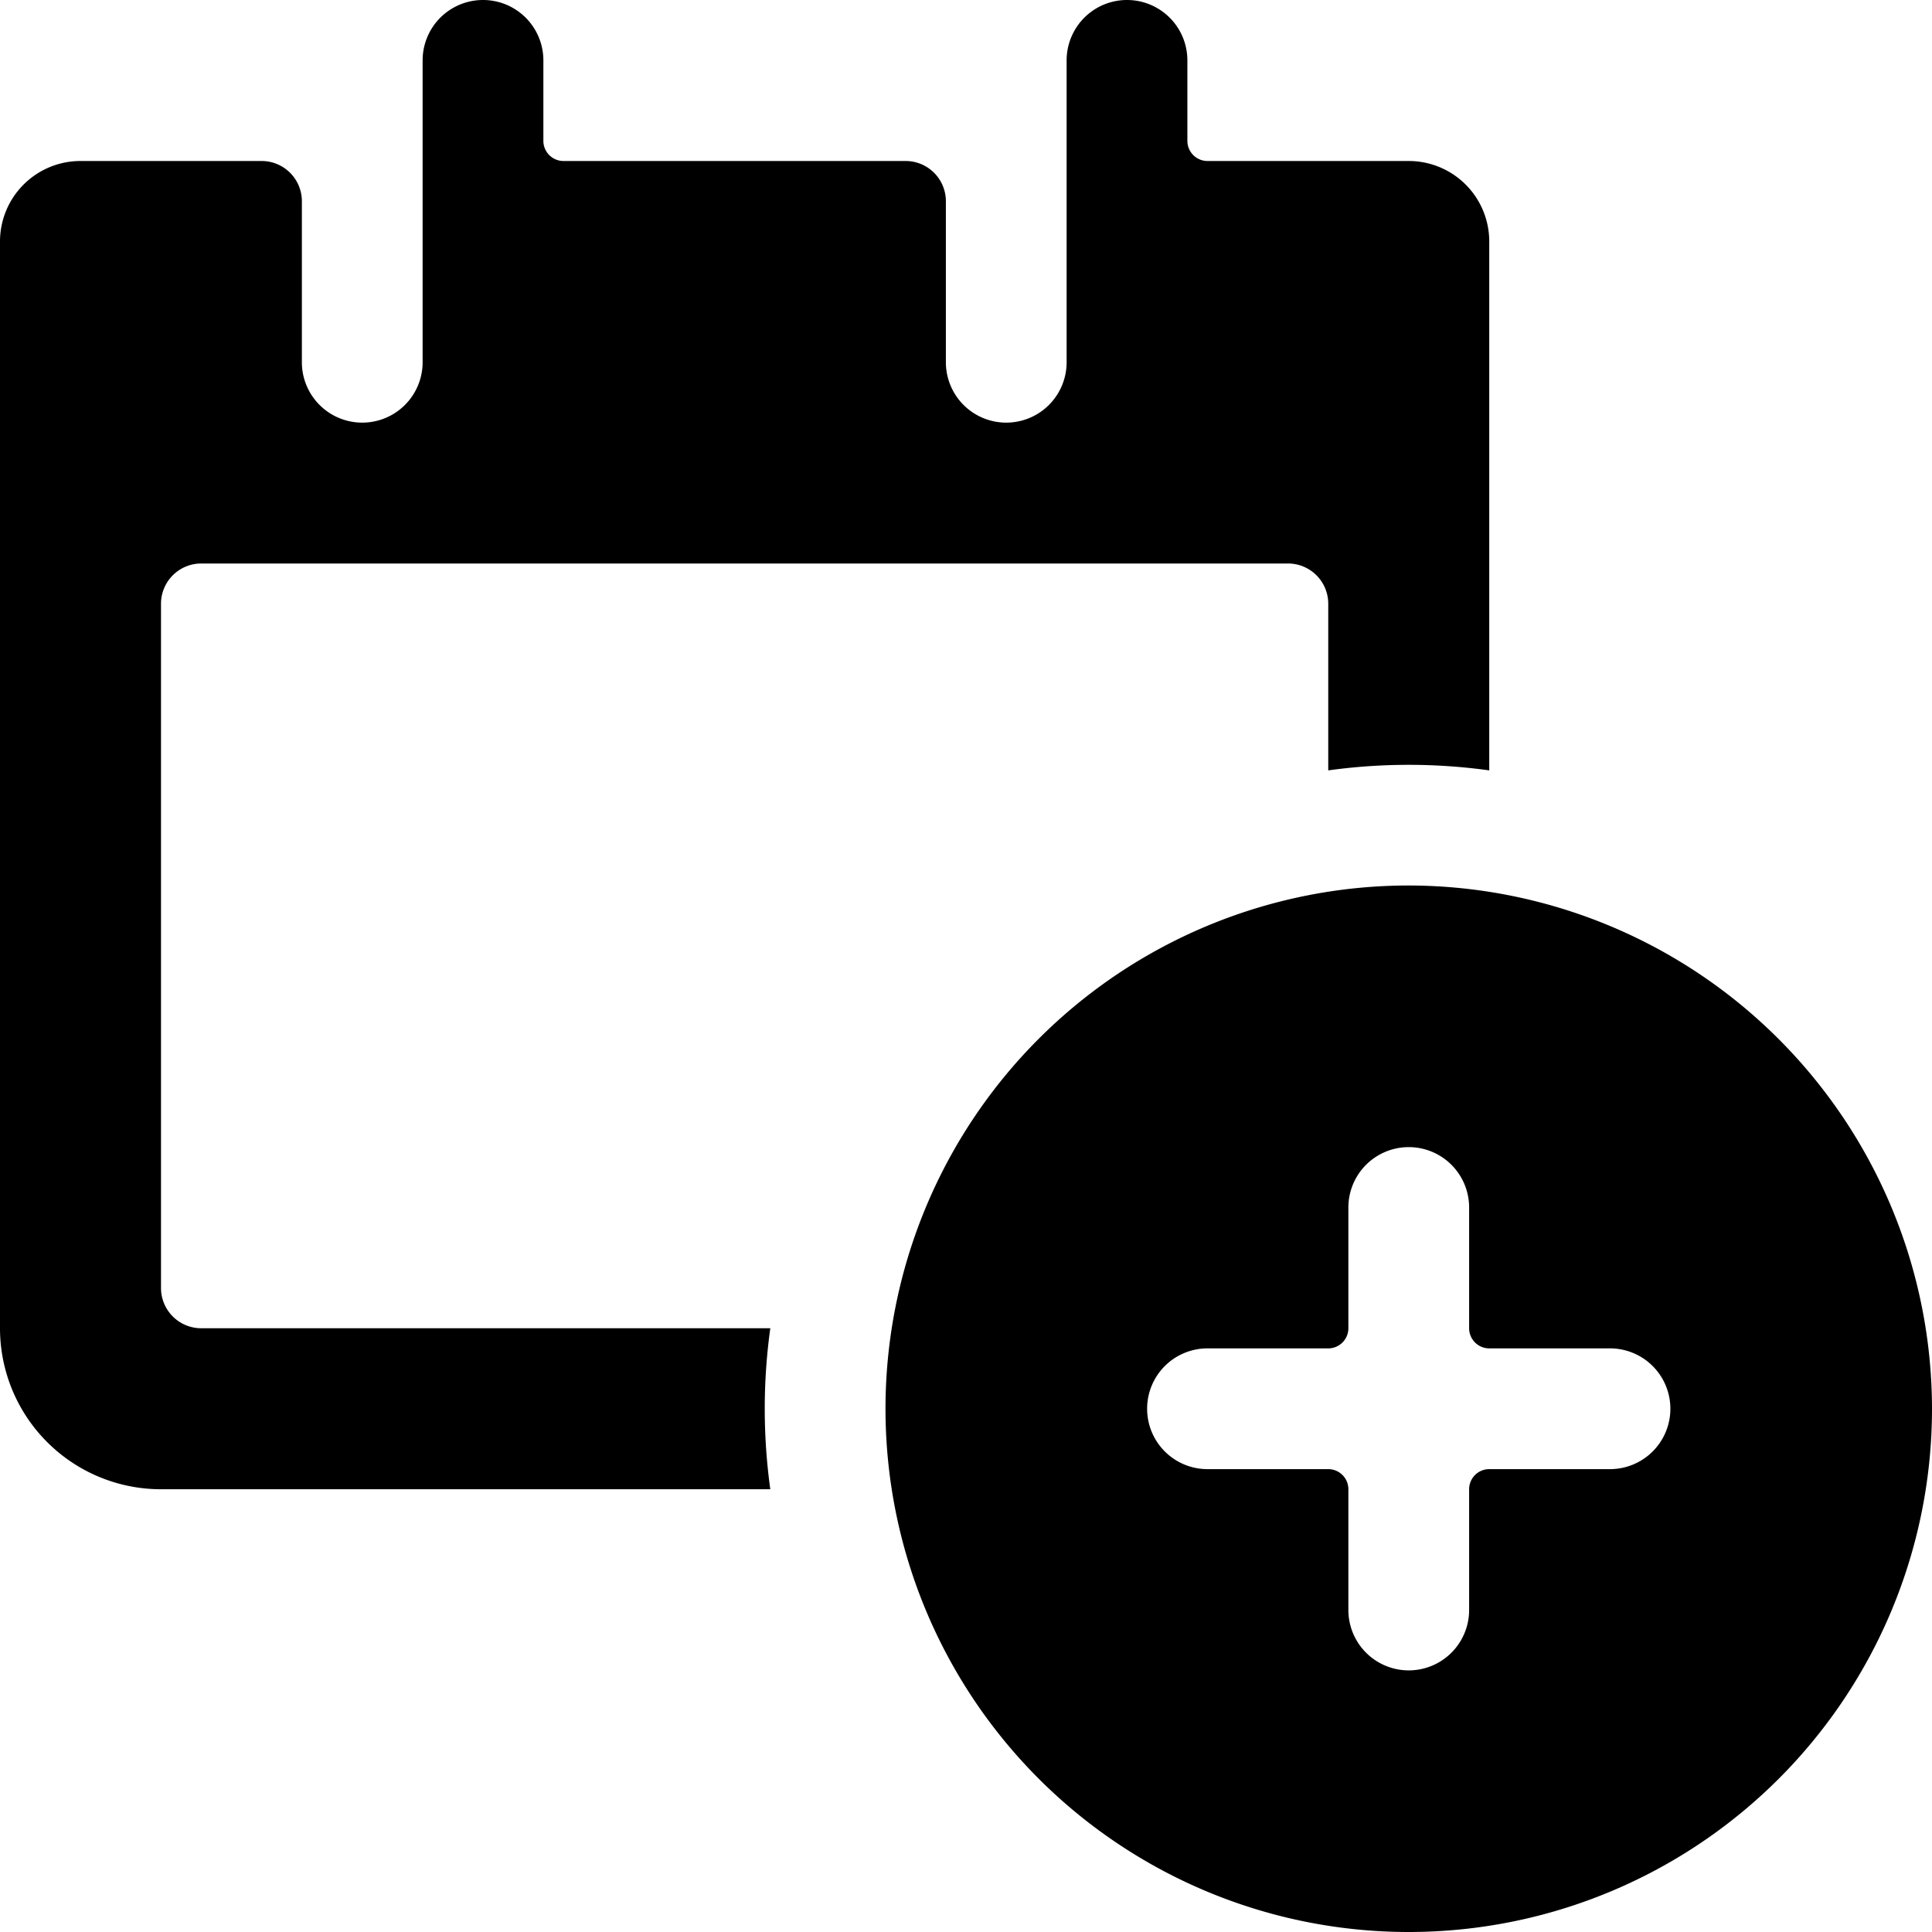 <svg xmlns="http://www.w3.org/2000/svg" viewBox="0 0 24 24"><title>calendar-add-1</title><path d="M9.569,16.5H2.5A.5.5,0,0,1,2,16V7.5A.5.5,0,0,1,2.5,7H16a.5.5,0,0,1,.5.5V9.57a7.281,7.281,0,0,1,2,0V3a1,1,0,0,0-1-1H15a.25.25,0,0,1-.25-.25v-1a.75.75,0,1,0-1.5,0V4.5a.75.75,0,1,1-1.5,0v-2a.5.5,0,0,0-.5-.5H7a.25.25,0,0,1-.25-.25v-1a.75.75,0,0,0-1.5,0V4.5a.75.75,0,1,1-1.5,0v-2a.5.5,0,0,0-.5-.5H1A1,1,0,0,0,0,3V16.5a2,2,0,0,0,2,2H9.569a7.281,7.281,0,0,1,0-2Z"/><path d="M17.5,11A6.5,6.5,0,1,0,24,17.5,6.508,6.508,0,0,0,17.5,11Zm.75,9a.75.75,0,1,1-1.5,0V18.5a.25.25,0,0,0-.25-.25H15a.75.75,0,0,1,0-1.5h1.5a.25.25,0,0,0,.25-.25V15a.75.75,0,1,1,1.5,0v1.5a.25.25,0,0,0,.25.25H20a.75.75,0,0,1,0,1.5H18.5a.25.25,0,0,0-.25.25Z"/></svg>